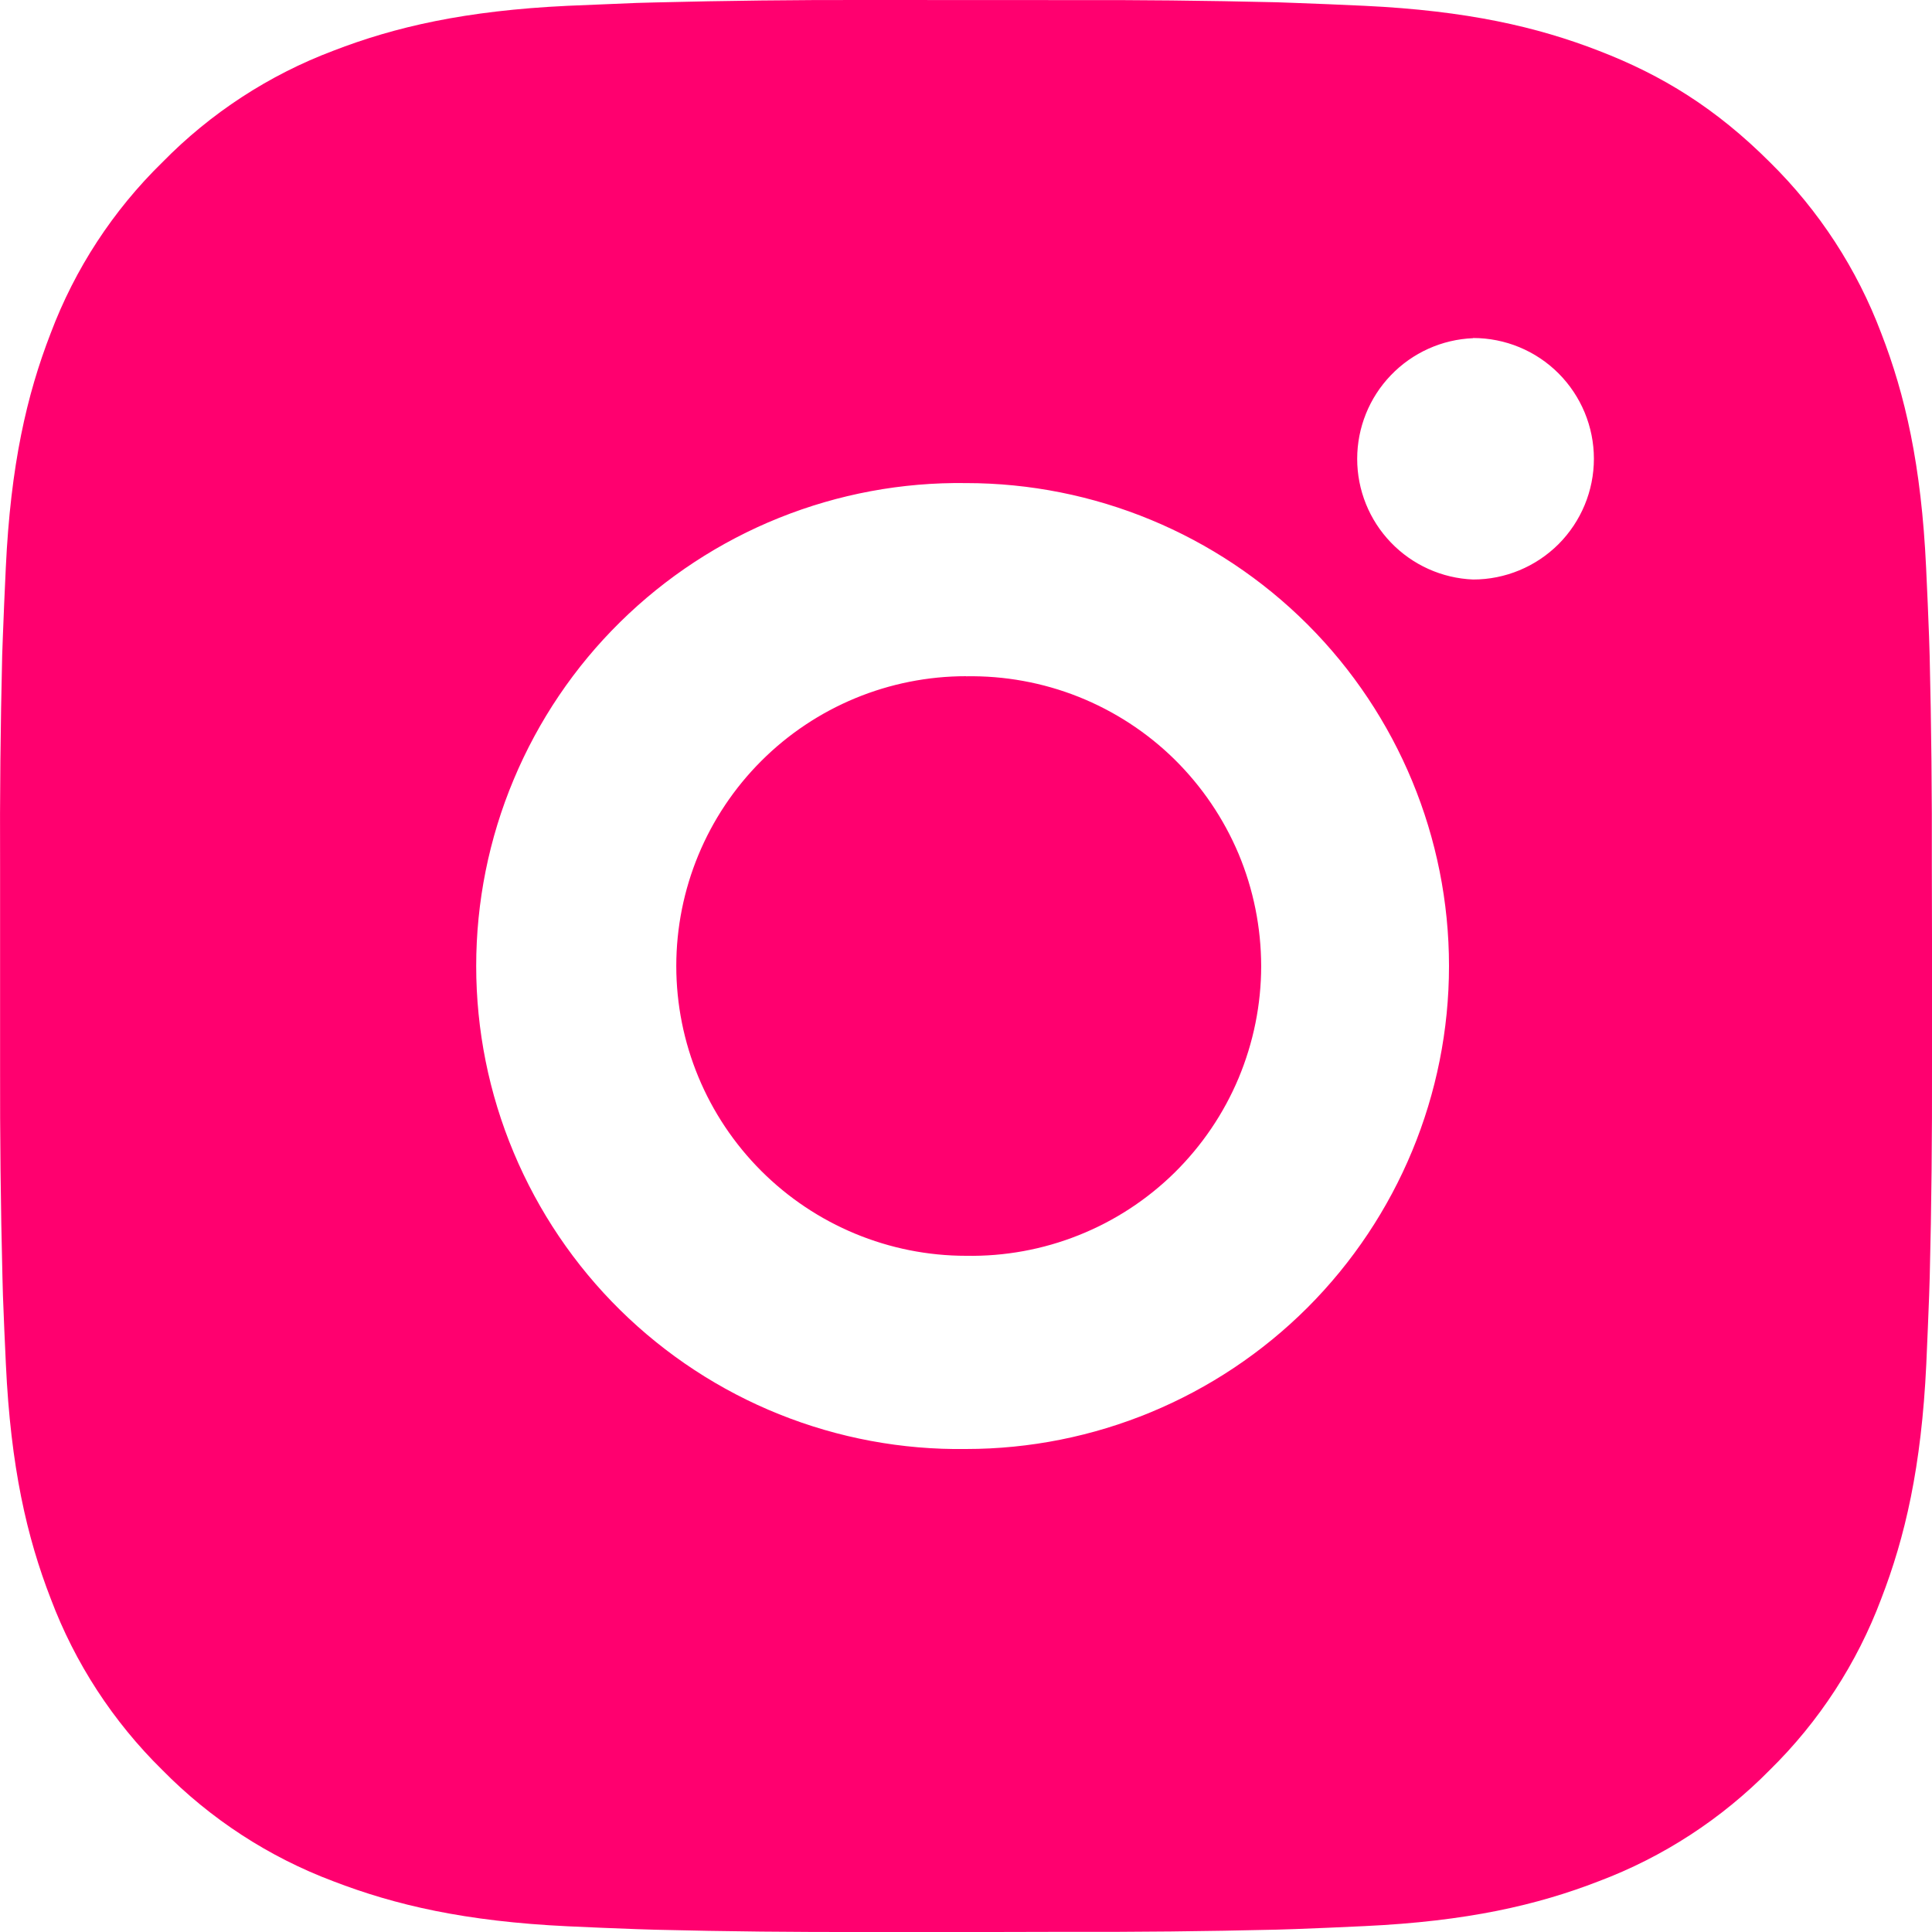 <svg width="23" height="23" viewBox="0 0 23 23" fill="none" xmlns="http://www.w3.org/2000/svg">
<path d="M12.682 0.001C13.521 -0.002 14.361 0.007 15.199 0.027L15.422 0.035C15.68 0.044 15.934 0.055 16.241 0.069C17.465 0.127 18.3 0.32 19.032 0.604C19.791 0.896 20.43 1.292 21.07 1.931C21.654 2.506 22.107 3.201 22.396 3.968C22.68 4.7 22.873 5.536 22.93 6.76C22.944 7.066 22.956 7.321 22.965 7.579L22.972 7.802C22.992 8.64 23.001 9.479 22.998 10.318L23 11.176V12.682C23.002 13.521 22.994 14.36 22.973 15.199L22.966 15.422C22.957 15.68 22.945 15.934 22.932 16.241C22.874 17.465 22.679 18.3 22.396 19.032C22.108 19.8 21.655 20.496 21.07 21.07C20.495 21.654 19.8 22.107 19.032 22.396C18.3 22.68 17.465 22.873 16.241 22.93C15.934 22.944 15.68 22.956 15.422 22.965L15.199 22.972C14.361 22.992 13.521 23.001 12.682 22.998L11.824 23H10.319C9.48 23.002 8.641 22.994 7.802 22.973L7.579 22.966C7.306 22.956 7.033 22.945 6.76 22.932C5.536 22.874 4.702 22.679 3.968 22.396C3.201 22.108 2.506 21.655 1.931 21.07C1.346 20.495 0.893 19.8 0.604 19.032C0.32 18.3 0.127 17.465 0.07 16.241C0.057 15.968 0.045 15.695 0.035 15.422L0.029 15.199C0.008 14.36 -0.001 13.521 0.001 12.682V10.318C-0.003 9.479 0.006 8.64 0.026 7.802L0.034 7.579C0.043 7.321 0.055 7.066 0.069 6.76C0.126 5.535 0.319 4.701 0.603 3.968C0.892 3.2 1.346 2.505 1.933 1.932C2.506 1.347 3.201 0.893 3.968 0.604C4.702 0.32 5.535 0.127 6.76 0.069L7.579 0.035L7.802 0.029C8.64 0.008 9.479 -0.002 10.318 0L12.682 0.001ZM11.5 5.751C10.738 5.74 9.982 5.881 9.275 6.165C8.568 6.449 7.925 6.871 7.382 7.406C6.839 7.941 6.409 8.578 6.115 9.281C5.82 9.984 5.669 10.739 5.669 11.5C5.669 12.262 5.82 13.017 6.115 13.72C6.409 14.422 6.839 15.06 7.382 15.595C7.925 16.13 8.568 16.552 9.275 16.836C9.982 17.12 10.738 17.261 11.5 17.25C13.025 17.25 14.487 16.644 15.566 15.566C16.644 14.487 17.25 13.025 17.25 11.5C17.25 9.975 16.644 8.512 15.566 7.434C14.487 6.356 13.025 5.751 11.5 5.751ZM11.5 8.051C11.958 8.043 12.414 8.126 12.839 8.295C13.265 8.465 13.653 8.717 13.98 9.038C14.307 9.36 14.567 9.743 14.745 10.165C14.922 10.588 15.013 11.041 15.014 11.5C15.014 11.958 14.922 12.412 14.745 12.835C14.568 13.257 14.308 13.64 13.981 13.962C13.654 14.283 13.266 14.536 12.841 14.705C12.415 14.875 11.96 14.958 11.501 14.95C10.586 14.95 9.709 14.586 9.062 13.939C8.415 13.292 8.051 12.415 8.051 11.5C8.051 10.585 8.415 9.707 9.062 9.06C9.709 8.413 10.586 8.05 11.501 8.05L11.5 8.051ZM17.537 4.026C17.166 4.041 16.815 4.199 16.558 4.467C16.301 4.734 16.157 5.091 16.157 5.463C16.157 5.834 16.301 6.191 16.558 6.458C16.815 6.726 17.166 6.884 17.537 6.899C17.919 6.899 18.284 6.747 18.554 6.478C18.823 6.208 18.975 5.843 18.975 5.461C18.975 5.08 18.823 4.715 18.554 4.445C18.284 4.175 17.919 4.024 17.537 4.024V4.026Z" fill="#FF006F"/>
</svg>

